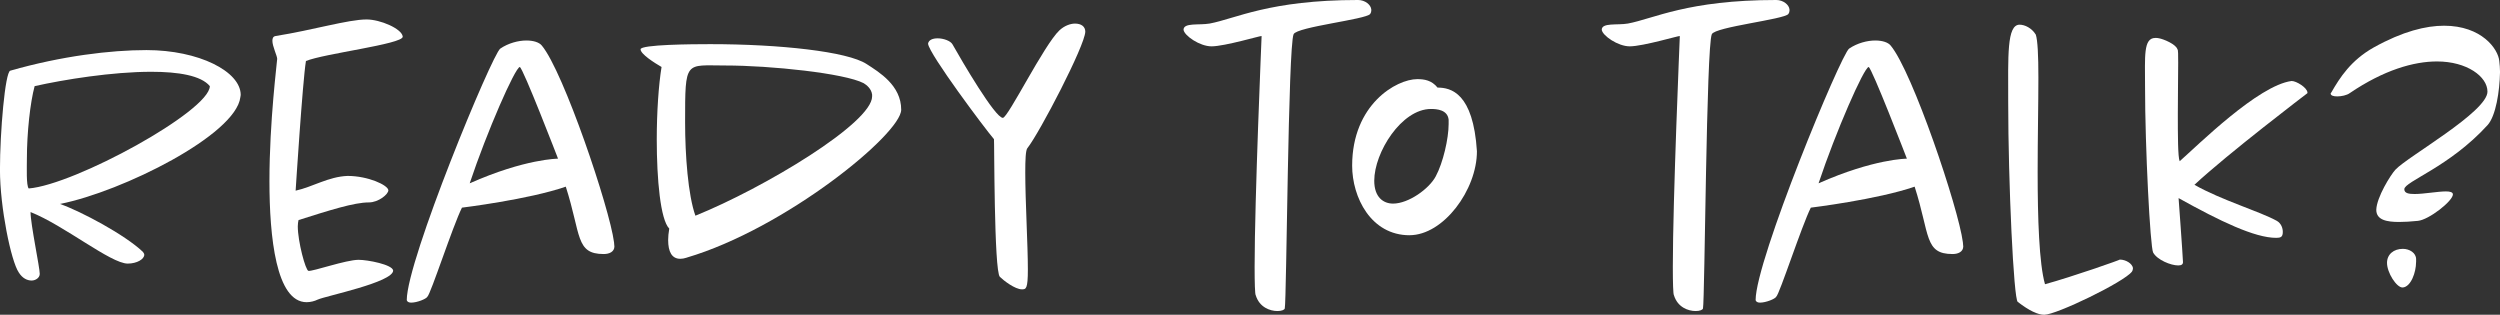 <?xml version="1.0" encoding="UTF-8"?>
<svg id="Layer_2" data-name="Layer 2" xmlns="http://www.w3.org/2000/svg" viewBox="0 0 635.93 80.06">
  <rect x="0" y="0" width="635.93" height="80.06" fill="#333333" stroke="none"/>
  <defs>
    <style>
      .cls-1 {
        fill: #fff;
      }
    </style>
  </defs>
  <g id="Layer_1-2" data-name="Layer 1">
    <g>
      <path class="cls-1" d="M15.26,51.88c5.34,1.87,16.57,7.87,21.07,12.17.19.28.37.47.37.75,0,1.12-1.87,2.25-4.21,2.25-4.31,0-16.2-9.74-24.72-13.11,0,3.09,2.34,14.05,2.34,15.73,0,1.03-1.12,1.69-2.06,1.69-1.12,0-2.34-.56-3.28-2.06-1.97-2.9-4.78-16.58-4.78-26.13s1.31-24.82,2.62-25.19c13.11-3.75,25.56-5.24,34.65-5.24,13.3,0,23.97,5.43,23.97,11.42,0,.19-.09.38-.09.56-1.12,9.55-29.87,23.97-45.88,27.16ZM38.49,18.26c-9.93,0-22.19,1.97-29.68,3.65-1.12,4.12-1.97,11.8-1.97,18.54,0,2.06-.19,6.84.47,7.49,11.71-.94,45.98-19.67,46.07-26.03-2.25-2.72-8.05-3.65-14.89-3.65Z"/>
      <path class="cls-1" d="M77.82,15.54c-.84,5.06-2.62,32.96-2.62,32.96,4.31-.94,8.33-3.56,13.2-3.75,5.24,0,10.3,2.34,10.39,3.65,0,1.03-2.53,3.09-4.96,3.09-3.75,0-9.93,1.97-17.89,4.49-.09.38-.19.94-.19,1.59,0,3.84,1.97,11.24,2.72,11.33,1.03.19,9.55-2.81,12.74-2.81,2.34,0,8.62,1.22,8.8,2.72,0,3-17.14,6.46-19.2,7.4-.75.37-1.78.66-2.81.66-7.77,0-9.46-16.58-9.46-30.81,0-15.26,1.97-30.43,1.97-31.09,0-.75-1.22-3.18-1.22-4.59,0-.66.19-1.12.84-1.22,9.46-1.5,18.45-4.21,23.13-4.21,3.46,0,8.9,2.34,9.18,4.31v.09c0,1.87-20.23,4.31-24.63,6.18Z"/>
      <path class="cls-1" d="M156.29,62.65c0,1.41-1.31,1.97-2.72,1.97-7.21,0-5.71-4.87-9.65-17.14-9.46,3.28-26.41,5.34-26.41,5.34-2.34,4.68-7.96,22.01-8.8,22.66-.28.56-2.62,1.5-4.12,1.5-.56,0-1.03-.19-1.12-.66,0-10.11,21.73-62.55,23.79-63.96,2.06-1.4,4.59-2.06,6.65-2.06,1.78,0,3.28.47,3.93,1.31,5.52,6.65,17.23,41.3,18.35,50.01,0,.37.09.75.09,1.03ZM132.22,17.04c-1.22.19-8.33,16.39-12.74,29.59,14.14-6.27,22.47-6.27,22.47-6.27,0,0-8.99-23.32-9.74-23.32Z"/>
      <path class="cls-1" d="M174.64,65.55c-.56.19-1.12.28-1.59.28-2.15,0-3.09-1.78-3.09-4.78,0-.84.09-1.78.28-2.9-2.25-2.25-3.18-12.55-3.18-22.66,0-6.93.47-13.86,1.22-18.45-1.78-1.03-5.34-3.28-5.34-4.5s13.2-1.31,17.7-1.31c17.7,0,34.93,1.87,39.8,5.06,3.18,2.06,8.8,5.43,8.8,11.61s-29.5,30.25-54.59,37.64ZM219.69,21.16c-4.87-2.53-23.69-4.5-35.21-4.5-10.21,0-10.21-1.5-10.21,14.42,0,8.43.75,18.54,2.62,23.79,17.6-7.12,44.95-23.6,44.95-30.34v-.47c-.19-1.5-1.4-2.44-2.15-2.9Z"/>
      <path class="cls-1" d="M261.36,37.64c-.47.56-.56,3-.56,6.27,0,7.12.66,18.45.66,24.63,0,4.96-.47,5.06-1.5,5.06-1.78,0-4.68-2.25-5.62-3.18-1.5-1.4-1.4-35.12-1.5-35.02-2.34-2.72-16.48-21.63-16.76-24.25v-.09c.19-.94,1.22-1.31,2.44-1.31,1.5,0,3.28.66,3.75,1.5,2.43,4.31,10.86,18.73,12.83,18.73,1.31,0,10.49-18.64,14.42-22.29,1.22-1.12,2.72-1.69,3.93-1.69,1.59,0,2.62.75,2.62,2.06-.09,3.56-11.61,25.66-14.7,29.59Z"/>
      <path class="cls-1" d="M348.82,2.71c0,.28-.09.56-.28.84-1.03,1.4-18.64,3.28-19.48,5.15-1.4,3.09-1.78,67.52-2.25,69.76-.09.38-.84.66-1.87.66-1.87,0-4.59-.94-5.52-4.03-.19-.19-.28-3.18-.28-7.21,0-17.23,1.78-58.53,1.78-58.71s-9.36,2.62-12.74,2.62c-3,0-6.93-2.72-7.12-4.21,0-1.87,3.93-1.12,6.65-1.59,6.56-1.22,15.17-5.99,37.74-5.99,1.78,0,3.28,1.22,3.37,2.43v.28Z"/>
      <path class="cls-1" d="M358.56,59.84c-9.83,0-14.61-9.65-14.61-17.7,0-15.54,11.24-22.01,16.57-22.01,1.78,0,3.65.28,5.15,2.15,3.37,0,9.08,1.31,10.02,16.2,0,9.83-8.52,21.35-17.14,21.35ZM363.99,27.72c-7.49,0-14.42,11.05-14.42,18.26,0,4.21,2.34,5.81,4.78,5.81,3.93,0,9.18-3.75,10.86-6.93,1.87-3.46,3.28-9.64,3.28-13.3v-1.12c-.28-2.53-3-2.72-4.5-2.72Z"/>
      <path class="cls-1" d="M455.2,2.71c0,.28-.09.56-.28.84-1.03,1.4-18.64,3.28-19.48,5.15-1.4,3.09-1.78,67.52-2.25,69.76-.09.38-.84.66-1.87.66-1.87,0-4.59-.94-5.52-4.03-.19-.19-.28-3.18-.28-7.21,0-17.23,1.78-58.53,1.78-58.71s-9.36,2.62-12.74,2.62c-3,0-6.93-2.72-7.12-4.21,0-1.87,3.93-1.12,6.65-1.59,6.56-1.22,15.17-5.99,37.74-5.99,1.78,0,3.28,1.22,3.37,2.43v.28Z"/>
      <path class="cls-1" d="M499.4,62.65c0,1.41-1.31,1.97-2.72,1.97-7.21,0-5.71-4.87-9.65-17.14-9.46,3.28-26.41,5.34-26.41,5.34-2.34,4.68-7.96,22.01-8.8,22.66-.28.56-2.62,1.5-4.12,1.5-.56,0-1.03-.19-1.12-.66,0-10.11,21.72-62.55,23.79-63.96,2.06-1.4,4.59-2.06,6.65-2.06,1.78,0,3.28.47,3.93,1.31,5.53,6.65,17.23,41.3,18.35,50.01,0,.37.09.75.09,1.03ZM475.33,17.04c-1.22.19-8.33,16.39-12.74,29.59,14.14-6.27,22.47-6.27,22.47-6.27,0,0-8.99-23.32-9.74-23.32Z"/>
      <path class="cls-1" d="M542.29,69.11c-1.97,2.62-19.2,10.96-22.29,10.96-1.59,0-3.84-1.03-6.74-3.28-1.03-.56-2.43-30.25-2.43-50.94,0-11.61-.38-19.57,2.9-19.57,1.31,0,3.09.84,4.12,2.53.47,1.41.66,5.24.66,10.96,0,6.65-.19,15.45-.19,23.97,0,11.89.38,23.32,1.87,28.56,6.84-1.87,19.38-6.27,19.01-6.27,1.59,0,3.18,1.03,3.37,2.15,0,.28-.09.66-.28.94Z"/>
      <path class="cls-1" d="M586.95,23.69s-20.32,15.45-28.75,23.32c6.93,3.93,16.57,6.74,20.98,9.18,1.12.66,1.5,1.87,1.5,2.81,0,1.31-.56,1.5-1.69,1.5-5.43,0-14.23-4.21-24.82-10.11,0,0,1.03,14.05,1.12,16.29,0,.56-.38.84-1.22.84-1.87,0-5.34-1.41-6.37-3.28-.75-1.41-2.06-26.78-2.06-42.23,0-7.68-.47-12.36,2.62-12.36.28,0,.66,0,.94.09,1.12.19,4.31,1.5,4.68,2.81.19,0,.19,1.5.19,3.46,0,3.28-.09,8.24-.09,12.92,0,5.24,0,11.05.47,12.08,4.68-4.12,19.95-19.29,28.47-20.41,1.22,0,3.93,1.69,4.03,2.9v.19Z"/>
      <path class="cls-1" d="M635.93,18.45c-.09,4.68-1.03,11.05-3.18,13.39-9.74,10.68-21.16,14.33-21.16,16.29,0,1.03,1.12,1.22,2.62,1.22,2.34,0,5.9-.66,7.96-.66,1.03,0,1.78.19,1.78.75,0,1.69-6.09,6.46-8.9,6.74-1.87.19-3.46.28-4.78.28-3.09,0-5.81-.47-5.81-3.09.09-3.18,3.65-8.9,4.87-10.21,3-3.28,23.41-14.7,23.41-19.85,0-3.84-5.24-7.68-12.83-7.68-5.9,0-13.49,2.15-22.19,8.05-.75.56-2.15.84-3.18.84-.94,0-1.69-.19-1.69-.75,0-.09.09-.09.19-.28,2.15-3.75,4.96-8.15,10.77-11.42,7.4-4.12,13.3-5.53,17.89-5.53,9.55,0,13.77,5.9,14.05,8.99.09.84.19,1.78.19,2.9ZM614.58,66.67c0,2.62-1.31,6.27-3.37,6.46h-.09c-1.5,0-3.93-3.75-3.93-6.27,0-2.15,1.69-3.56,4.03-3.56,1.69,0,3.37,1.03,3.37,2.62v.75Z"/>
    </g>
  </g>
</svg>